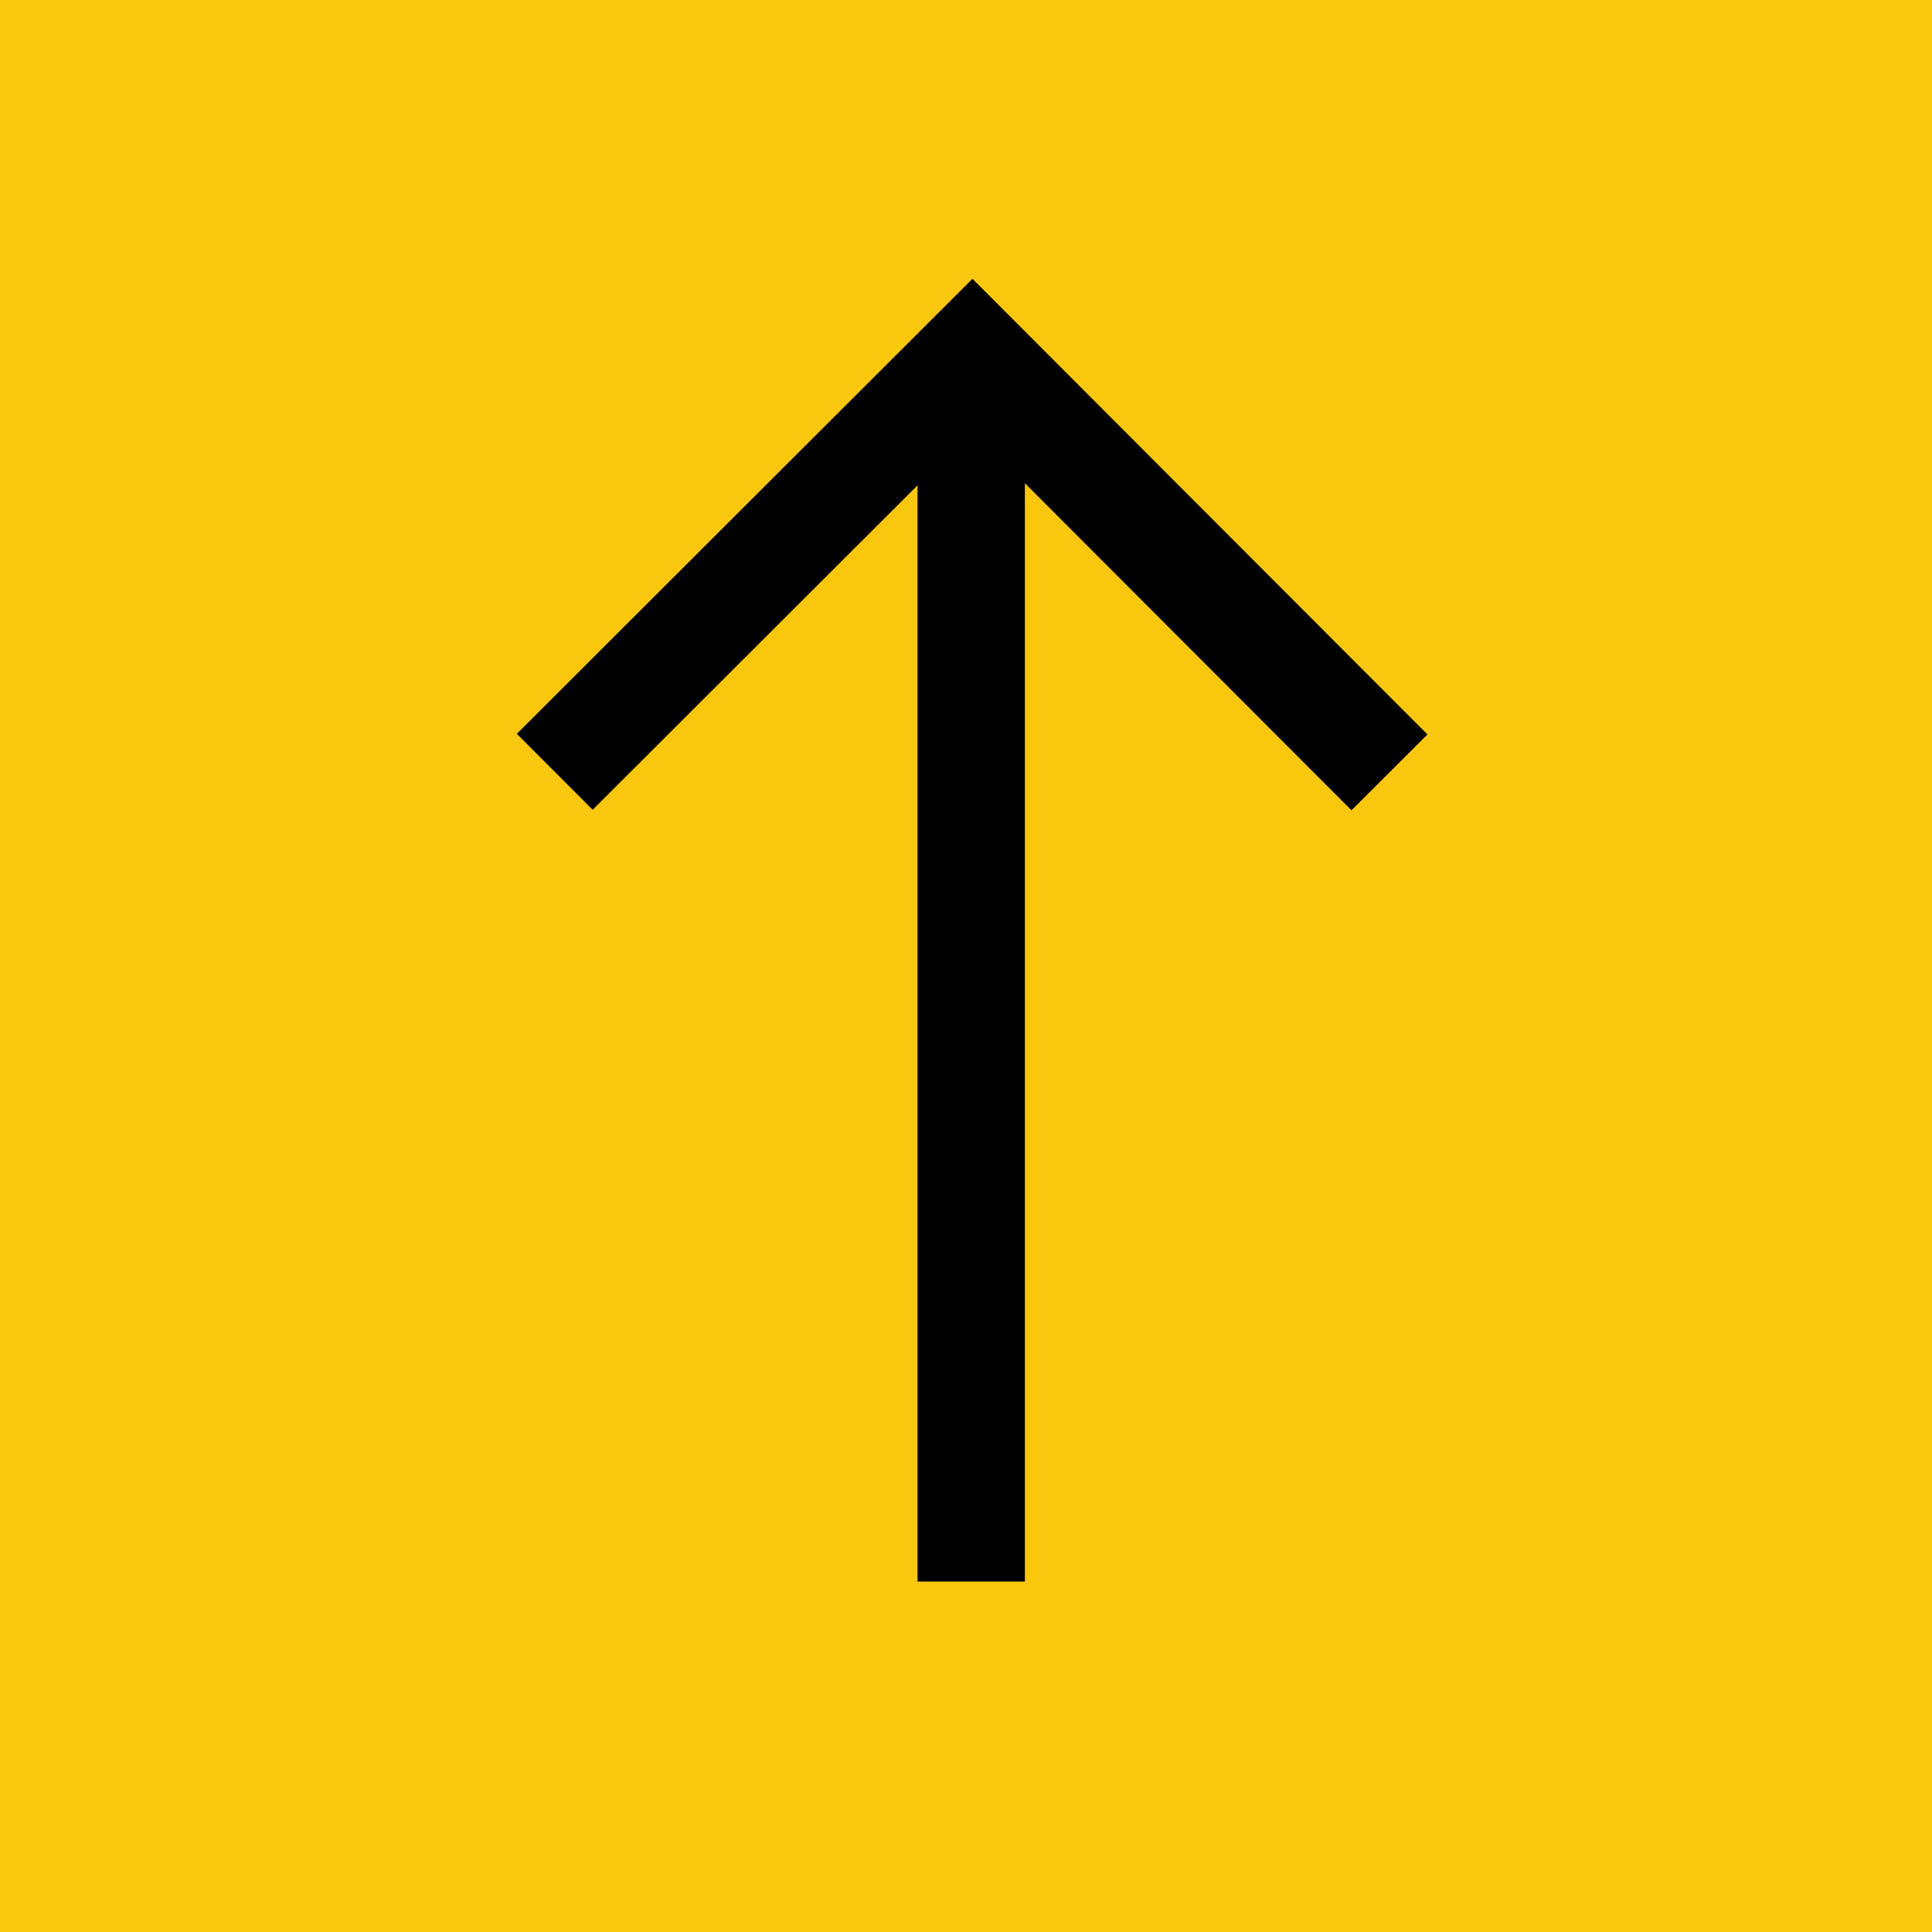 <svg xmlns="http://www.w3.org/2000/svg" width="54" height="54" viewBox="0 0 54 54">
  <g id="Сгруппировать_1324" data-name="Сгруппировать 1324" transform="translate(0 54) rotate(-90)">
    <rect id="Прямоугольник_7583" data-name="Прямоугольник 7583" width="54" height="54" fill="#f9c80e"/>
    <g id="arrow" transform="translate(9.795 15.505)">
      <line id="Линия_91" data-name="Линия 91" x2="34.291" transform="translate(0 11.641)" fill="none" stroke="#000" stroke-miterlimit="10" stroke-width="3"/>
      <path id="Контур_27616" data-name="Контур 27616" d="M0,23.331,11.674,11.674.016,0" transform="translate(22.617)" fill="none" stroke="#000" stroke-miterlimit="10" stroke-width="3"/>
    </g>
  </g>
</svg>
